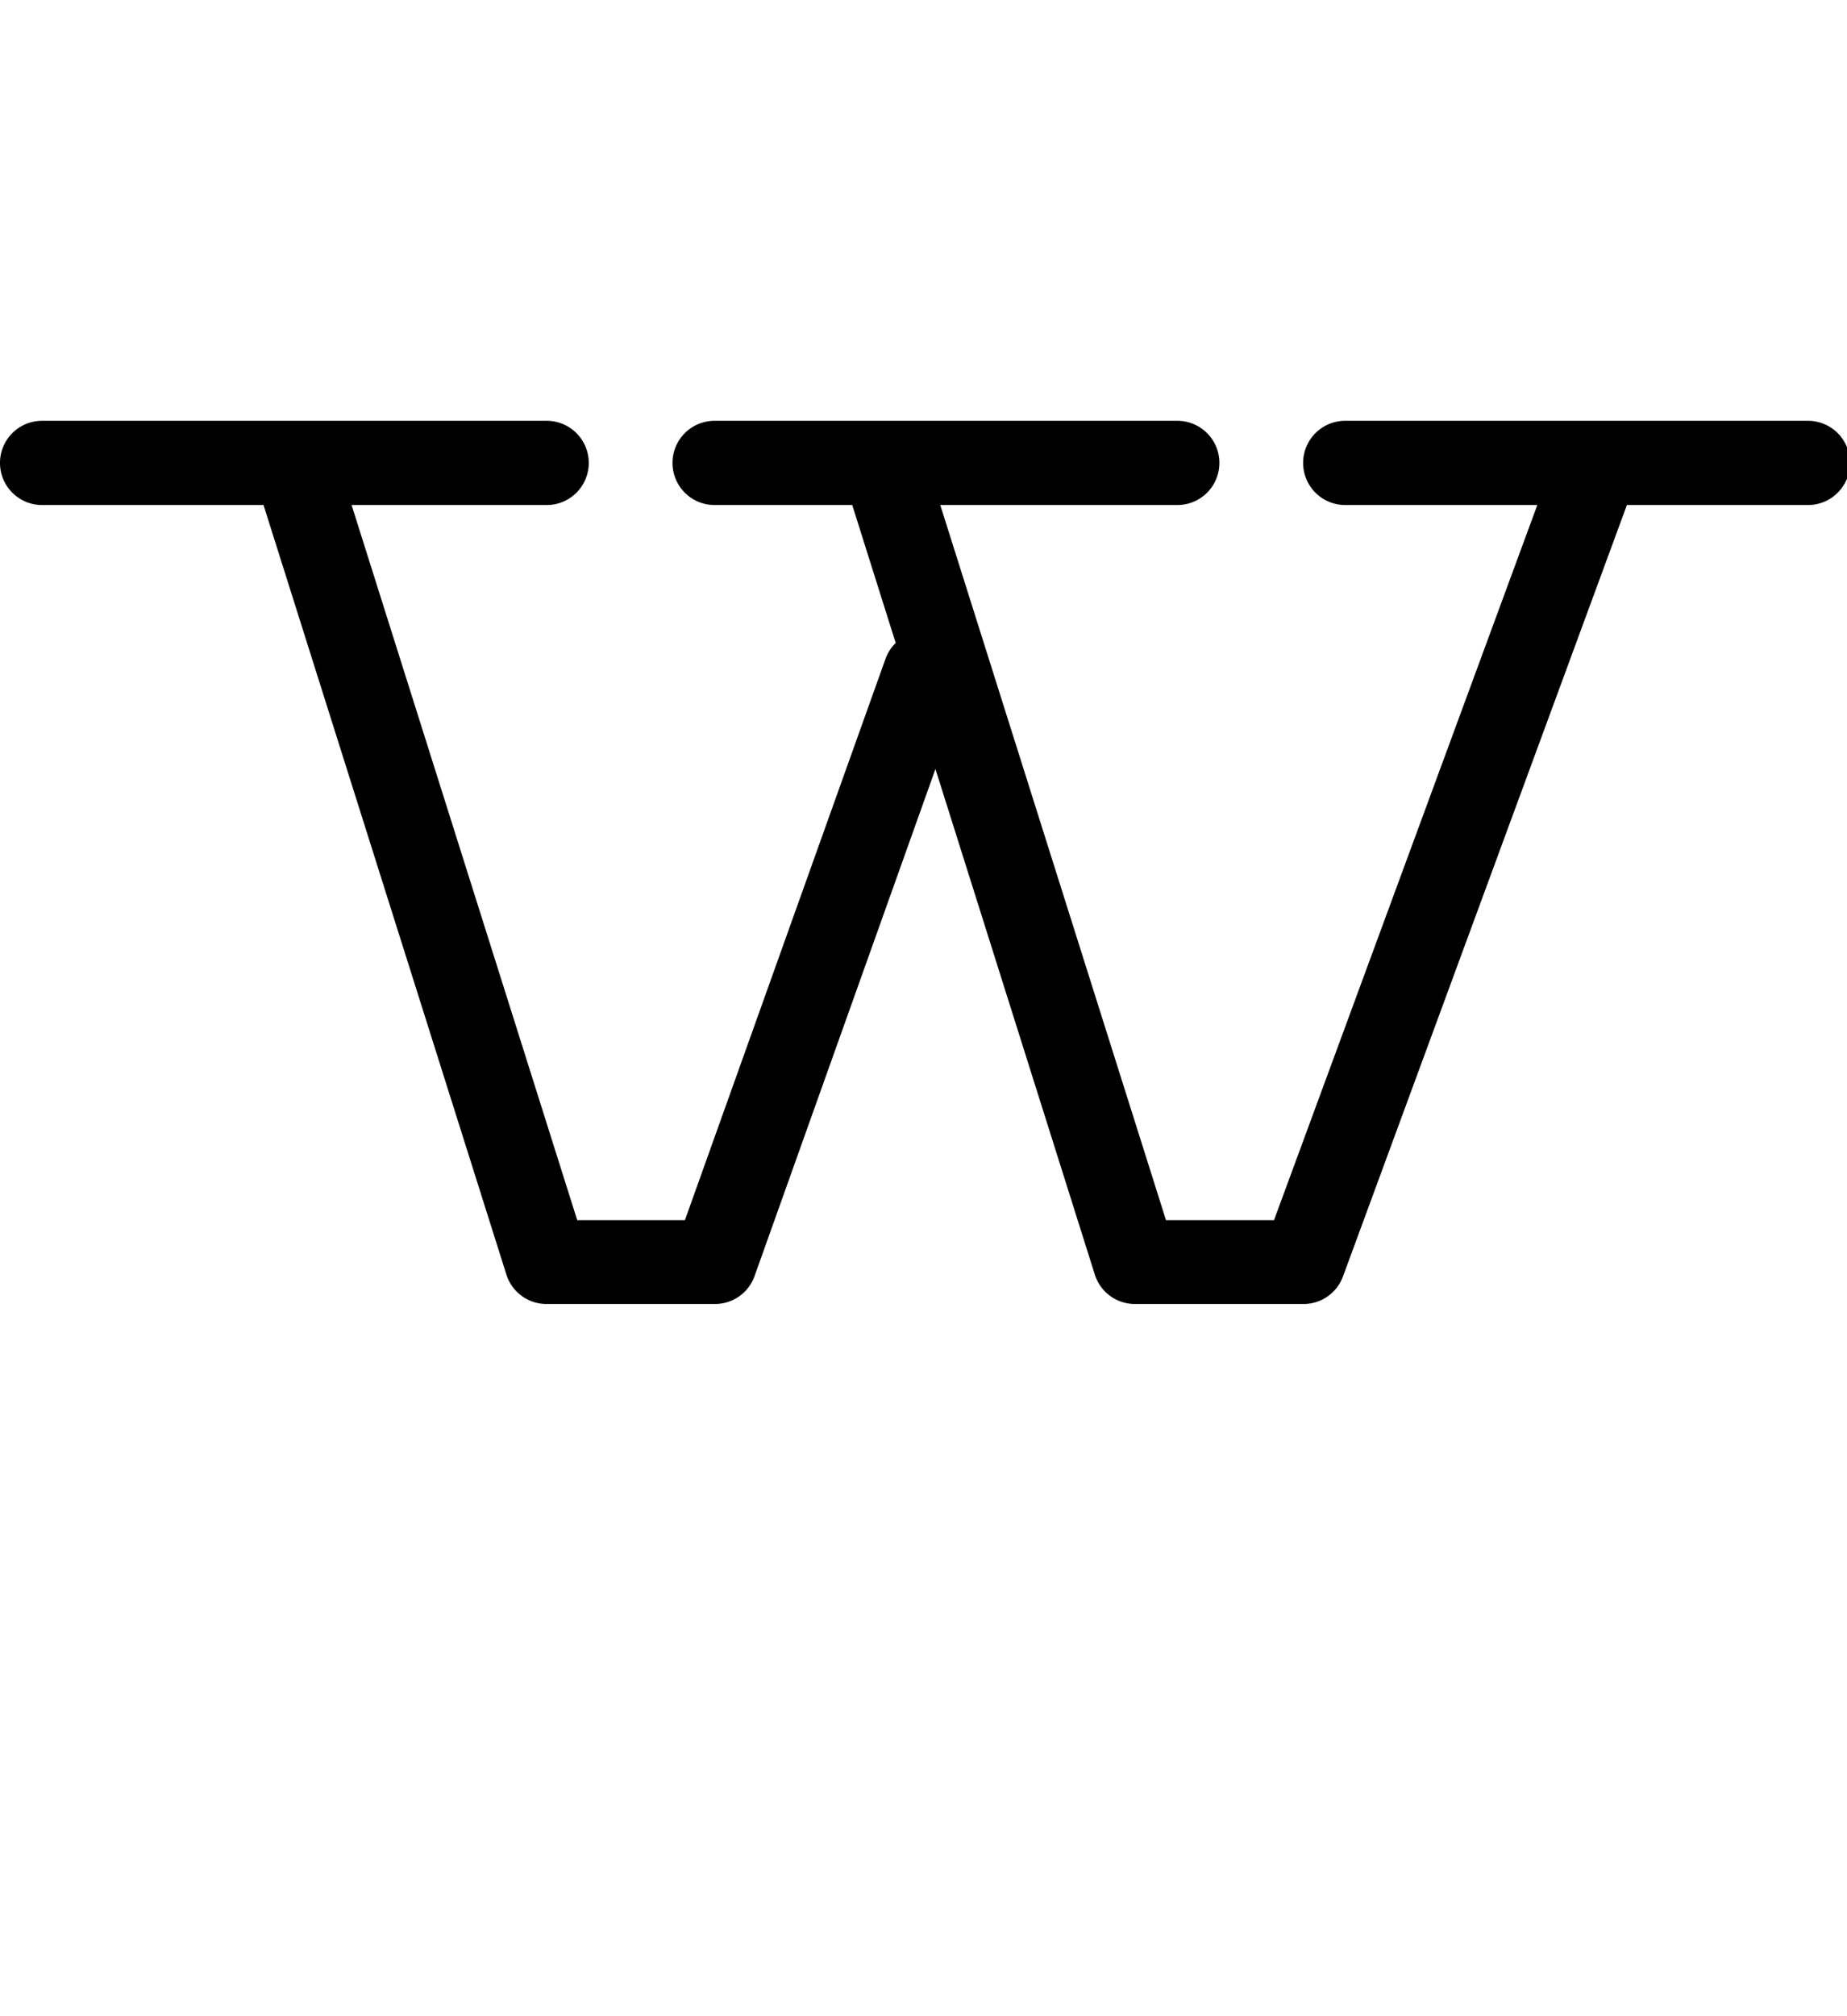 <?xml version="1.0" encoding="UTF-8" standalone="no"?>
<!-- Created with Inkscape (http://www.inkscape.org/) -->

<svg
   width="44"
   height="48"
   viewBox="0 0 11.642 12.7"
   version="1.1"
   id="svg5"
   sodipodi:docname="w.svg"
   inkscape:version="1.1.1 (3bf5ae0d25, 2021-09-20)"
   xmlns:inkscape="http://www.inkscape.org/namespaces/inkscape"
   xmlns:sodipodi="http://sodipodi.sourceforge.net/DTD/sodipodi-0.dtd"
   xmlns="http://www.w3.org/2000/svg"
   xmlns:svg="http://www.w3.org/2000/svg">
  <sodipodi:namedview
     id="namedview7"
     pagecolor="#ffffff"
     bordercolor="#666666"
     borderopacity="1.0"
     inkscape:pageshadow="2"
     inkscape:pageopacity="0.0"
     inkscape:pagecheckerboard="0"
     inkscape:document-units="px"
     showgrid="true"
     units="px"
     showguides="true"
     inkscape:guide-bbox="true"
     inkscape:zoom="16"
     inkscape:cx="27.90625"
     inkscape:cy="21.84375"
     inkscape:window-width="1889"
     inkscape:window-height="1058"
     inkscape:window-x="31"
     inkscape:window-y="0"
     inkscape:window-maximized="1"
     inkscape:current-layer="layer1">
    <sodipodi:guide
       position="0.265,12.435"
       orientation="0,1"
       id="guide824"
       inkscape:label=""
       inkscape:locked="false"
       inkscape:color="rgb(0,0,255)" />
    <sodipodi:guide
       position="0.265,12.435"
       orientation="-1,0"
       id="guide826"
       inkscape:label=""
       inkscape:locked="false"
       inkscape:color="rgb(0,0,255)" />
    <sodipodi:guide
       position="0.265,4.763"
       orientation="0,1"
       id="guide828"
       inkscape:label=""
       inkscape:locked="false"
       inkscape:color="rgb(0,0,255)" />
    <inkscape:grid
       type="xygrid"
       id="grid906" />
    <sodipodi:guide
       position="0.265,2.381"
       orientation="0,-1"
       id="guide908" />
    <sodipodi:guide
       position="0.265,9.79"
       orientation="0,-1"
       id="guide910" />
    <sodipodi:guide
       position="0.265,7.938"
       orientation="0,-1"
       id="guide1037" />
  </sodipodi:namedview>
  <defs
     id="defs2" />
  <g
     inkscape:label="Layer 1"
     inkscape:groupmode="layer"
     id="layer1">
    <path
       id="path33032"
       style="color:#000000;fill:#000000;stroke-width:3.78;stroke-linecap:round;stroke-linejoin:round;-inkscape-stroke:none"
       d="M 0.996 10.002 A 1 1 0 0 0 0 10.998 A 1 1 0 0 0 0.996 12.004 L 6.268 12.004 L 12.047 30.303 A 1 1 0 0 0 13 30.996 L 17 30.996 A 1 1 0 0 0 17.945 30.34 L 22.25 18.279 L 26.043 30.303 A 1 1 0 0 0 27.004 30.996 L 30.996 30.996 A 1 1 0 0 0 31.941 30.348 L 38.697 12.004 L 43 12.004 A 1 1 0 0 0 44.004 10.998 A 1 1 0 0 0 43 10.002 L 32 10.002 A 1 1 0 0 0 30.996 10.998 A 1 1 0 0 0 32 12.004 L 36.566 12.004 L 30.303 29.004 L 27.734 29.004 L 22.365 12.004 L 28 12.004 A 1 1 0 0 0 29.004 10.998 A 1 1 0 0 0 28 10.002 L 17 10.002 A 1 1 0 0 0 15.996 10.998 A 1 1 0 0 0 17 12.004 L 20.271 12.004 L 21.305 15.283 A 1 1 0 0 0 21.061 15.664 L 16.291 29.004 L 13.73 29.004 L 8.363 12.004 L 13 12.004 A 1 1 0 0 0 14.004 10.998 A 1 1 0 0 0 13 10.002 L 0.996 10.002 z "
       transform="scale(0.265)" />
  </g>
</svg>
